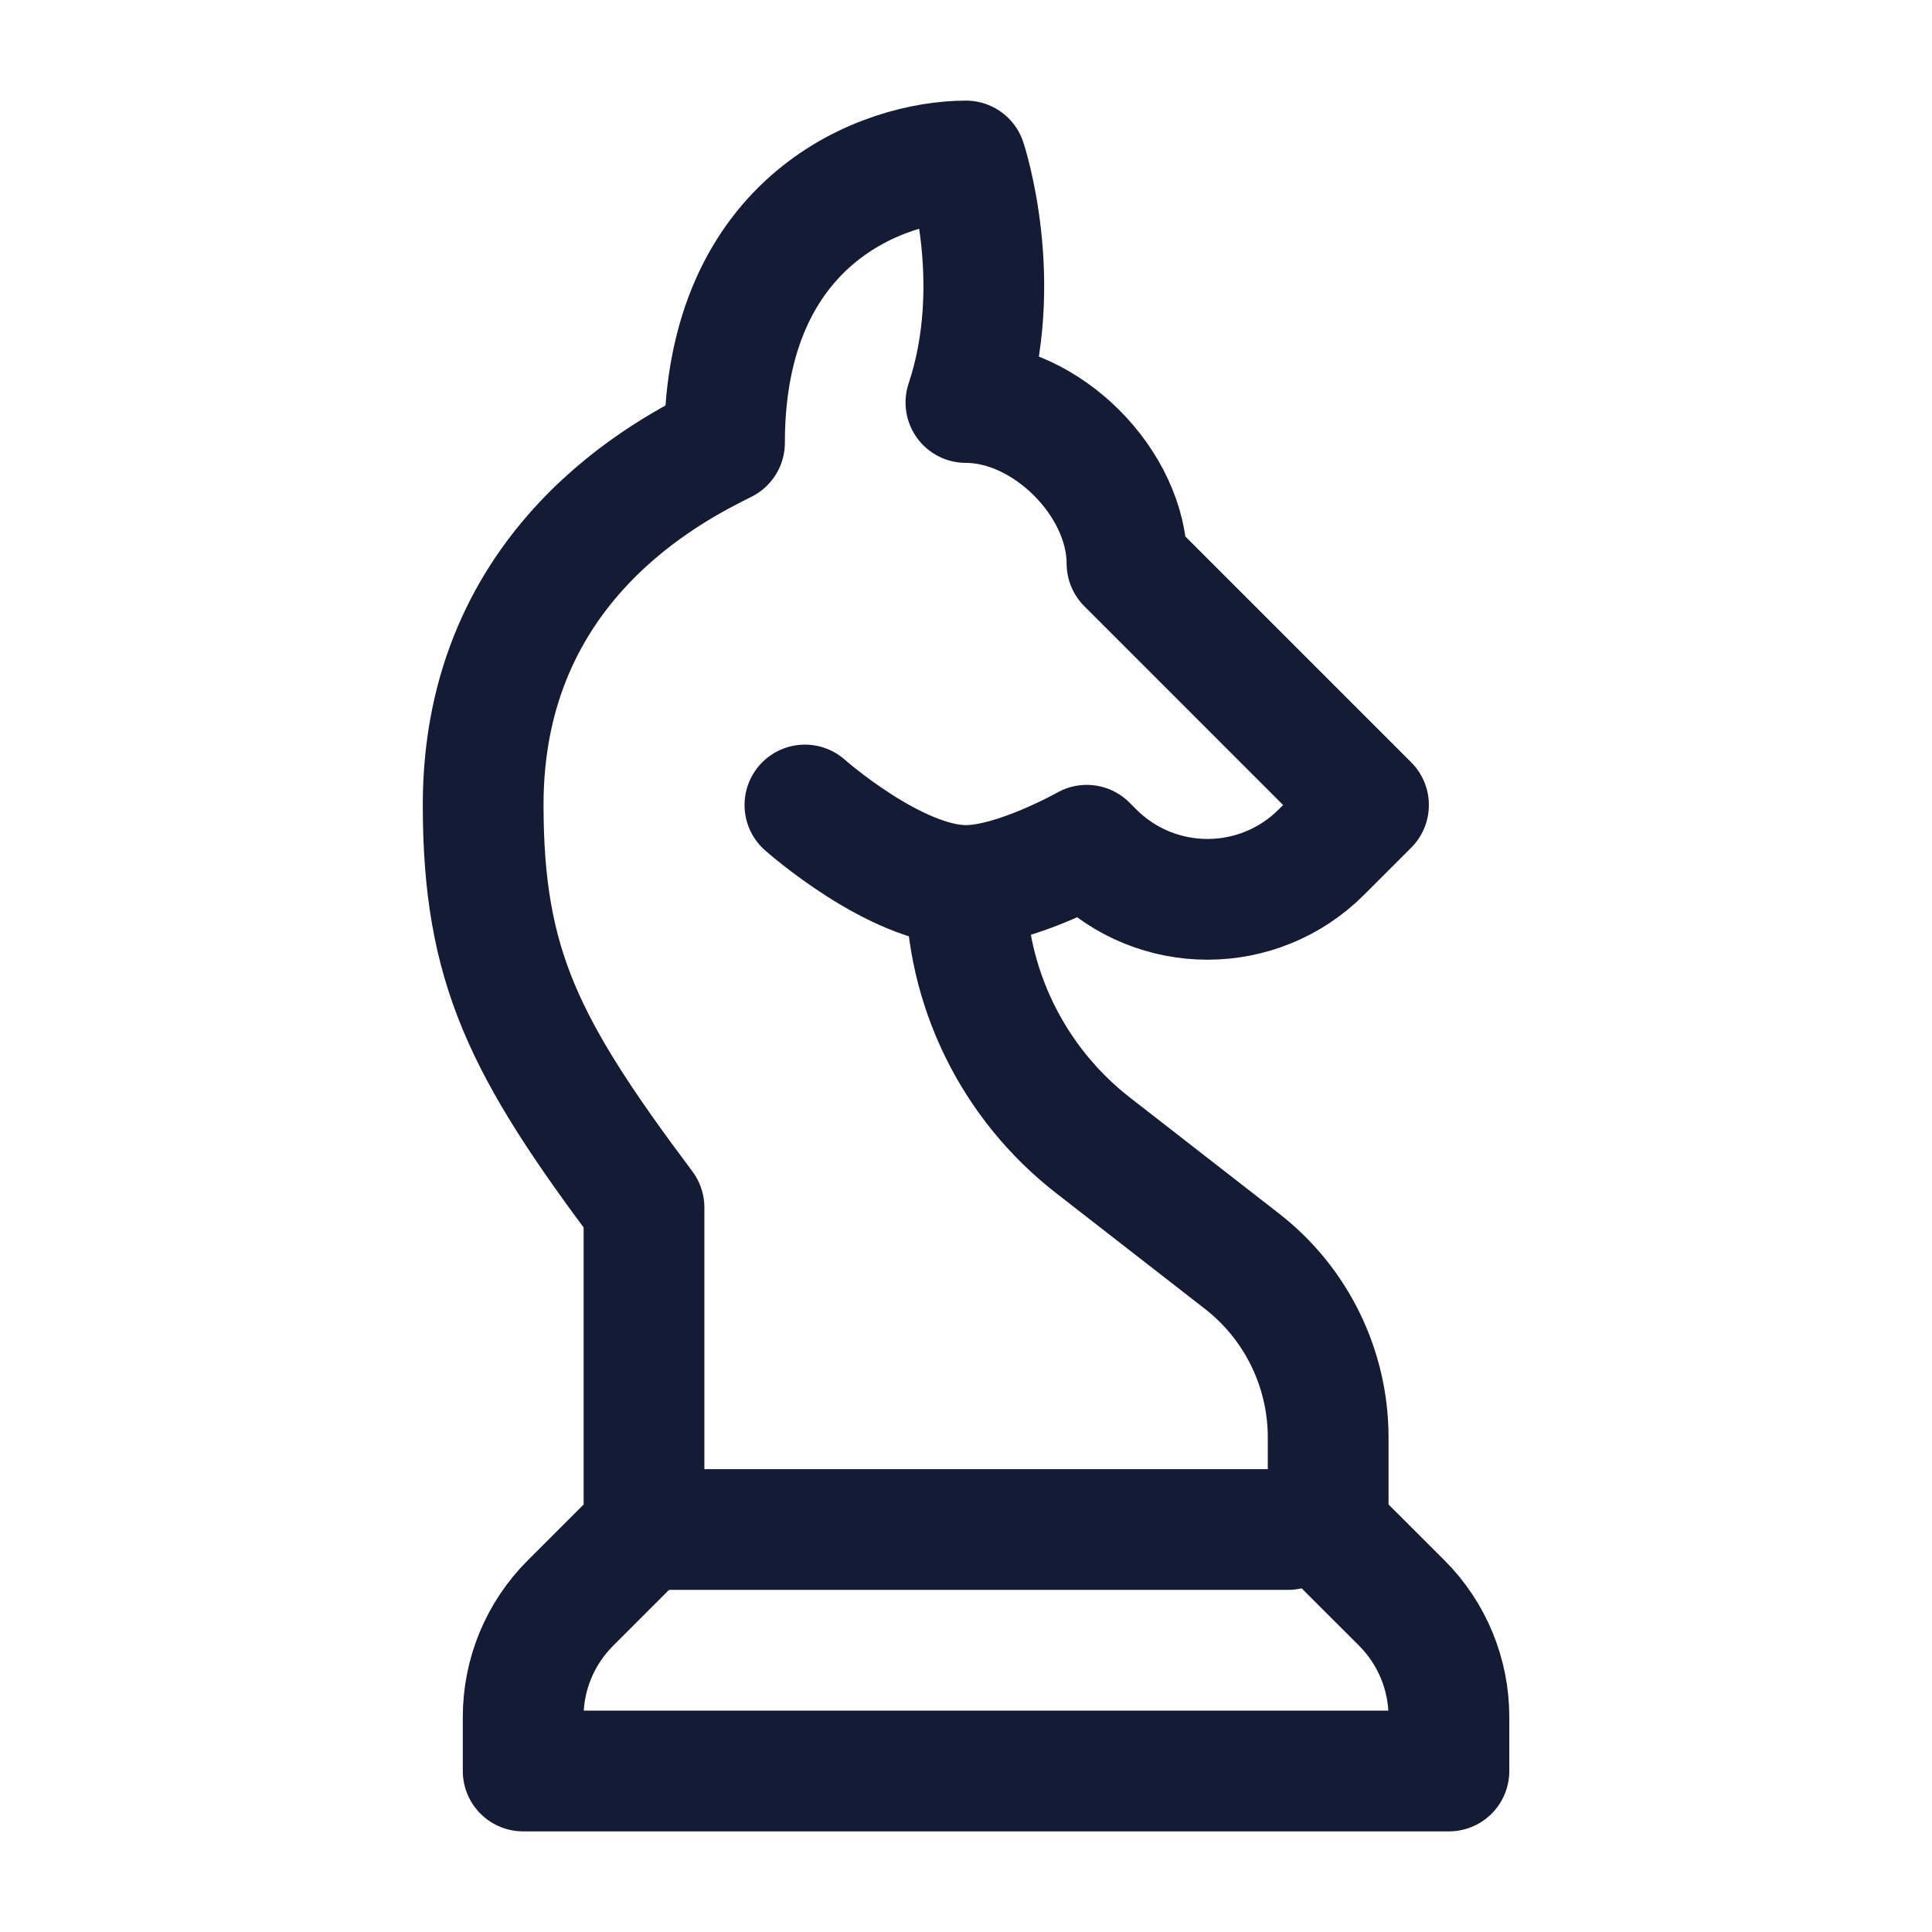 <svg width="24" height="24" viewBox="0 0 24 24" fill="none" xmlns="http://www.w3.org/2000/svg">
<path d="M11.999 11C12.617 11 13.5 10.5 13.5 10.5L13.586 10.586C14.367 11.367 15.633 11.367 16.414 10.586L17 10L14 7C14 6 12.999 5 11.999 5C12.499 3.5 11.999 2 11.999 2C10.999 2 9 2.7 9 5.5C8.331 5.834 6.001 7 6.002 10C6.003 12 6.507 13.009 8 15V19L7.086 19.914C6.71 20.289 6.499 20.798 6.499 21.329V22H17.999V21.328C17.999 20.798 17.789 20.289 17.414 19.914L16.499 19V17.857C16.499 17.001 16.104 16.192 15.428 15.667L13.578 14.228C12.582 13.453 11.999 12.262 11.999 11ZM11.999 11C11.126 11 9.999 10 9.999 10" stroke="#141B34" stroke-width="1.5" stroke-linecap="round" stroke-linejoin="round"/>
<path d="M8 19L16 19" stroke="#141B34" stroke-width="1.5" stroke-linecap="round"/>
</svg>

